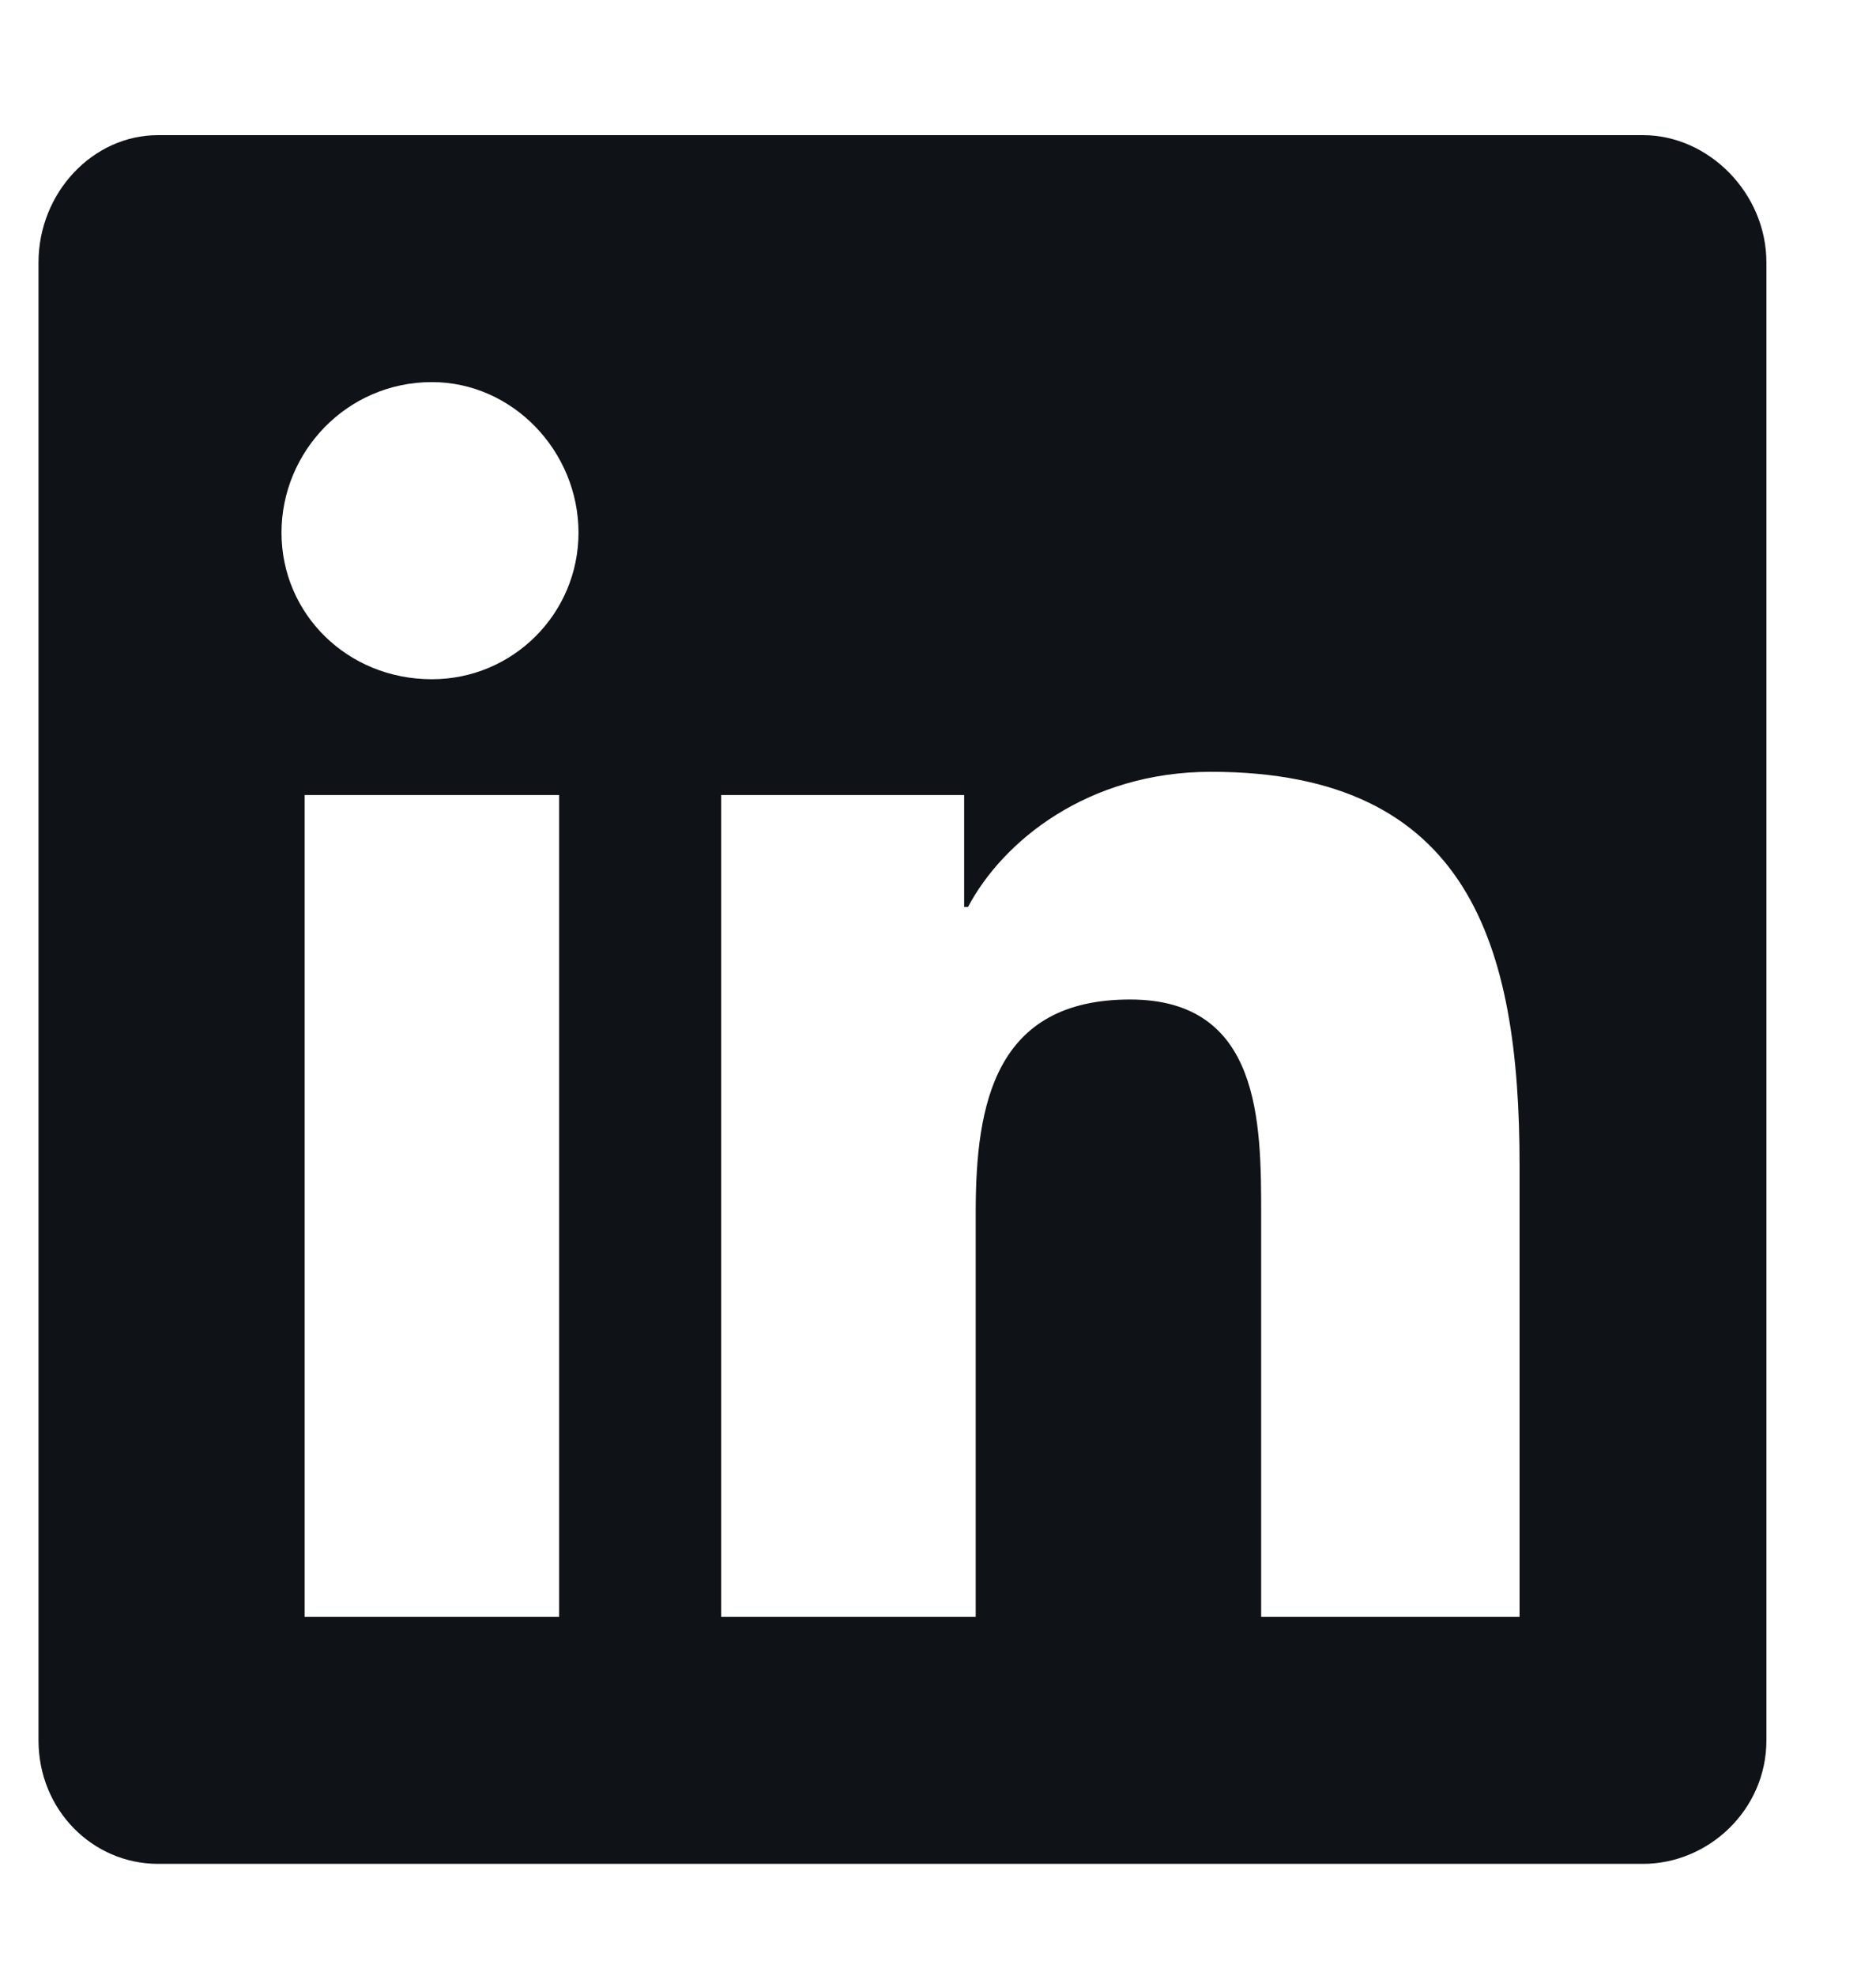 <svg width="19" height="20" viewBox="0 0 19 20" fill="none" xmlns="http://www.w3.org/2000/svg">
<g clip-path="url(#clip0_1_278)">
<g clip-path="url(#clip1_1_278)">
<g clip-path="url(#clip2_1_278)">
<path d="M16.64 1.368C17.304 1.368 17.89 1.954 17.89 2.657V17.618C17.89 18.321 17.304 18.868 16.64 18.868H1.601C0.937 18.868 0.39 18.321 0.39 17.618V2.657C0.39 1.954 0.937 1.368 1.601 1.368H16.64ZM5.663 16.368V8.048H3.085V16.368H5.663ZM4.374 6.876C5.195 6.876 5.859 6.212 5.859 5.392C5.859 4.571 5.195 3.868 4.374 3.868C3.515 3.868 2.851 4.571 2.851 5.392C2.851 6.212 3.515 6.876 4.374 6.876ZM15.39 16.368V11.798C15.39 9.571 14.882 7.813 12.265 7.813C11.015 7.813 10.156 8.517 9.804 9.181H9.765V8.048H7.304V16.368H9.882V12.267C9.882 11.173 10.078 10.118 11.445 10.118C12.773 10.118 12.773 11.368 12.773 12.306V16.368H15.39Z" fill="#0F1216"/>
</g>
</g>
</g>
<defs>
<clipPath id="clip0_1_278">
<rect width="18" height="19" fill="white" transform="translate(0.39 0.42)"/>
</clipPath>
<clipPath id="clip1_1_278">
<rect width="18" height="19" fill="white" transform="translate(0.39 0.42)"/>
</clipPath>
<clipPath id="clip2_1_278">
<rect width="18" height="19" fill="white" transform="translate(0.39 0.42)"/>
</clipPath>
</defs>
</svg>
